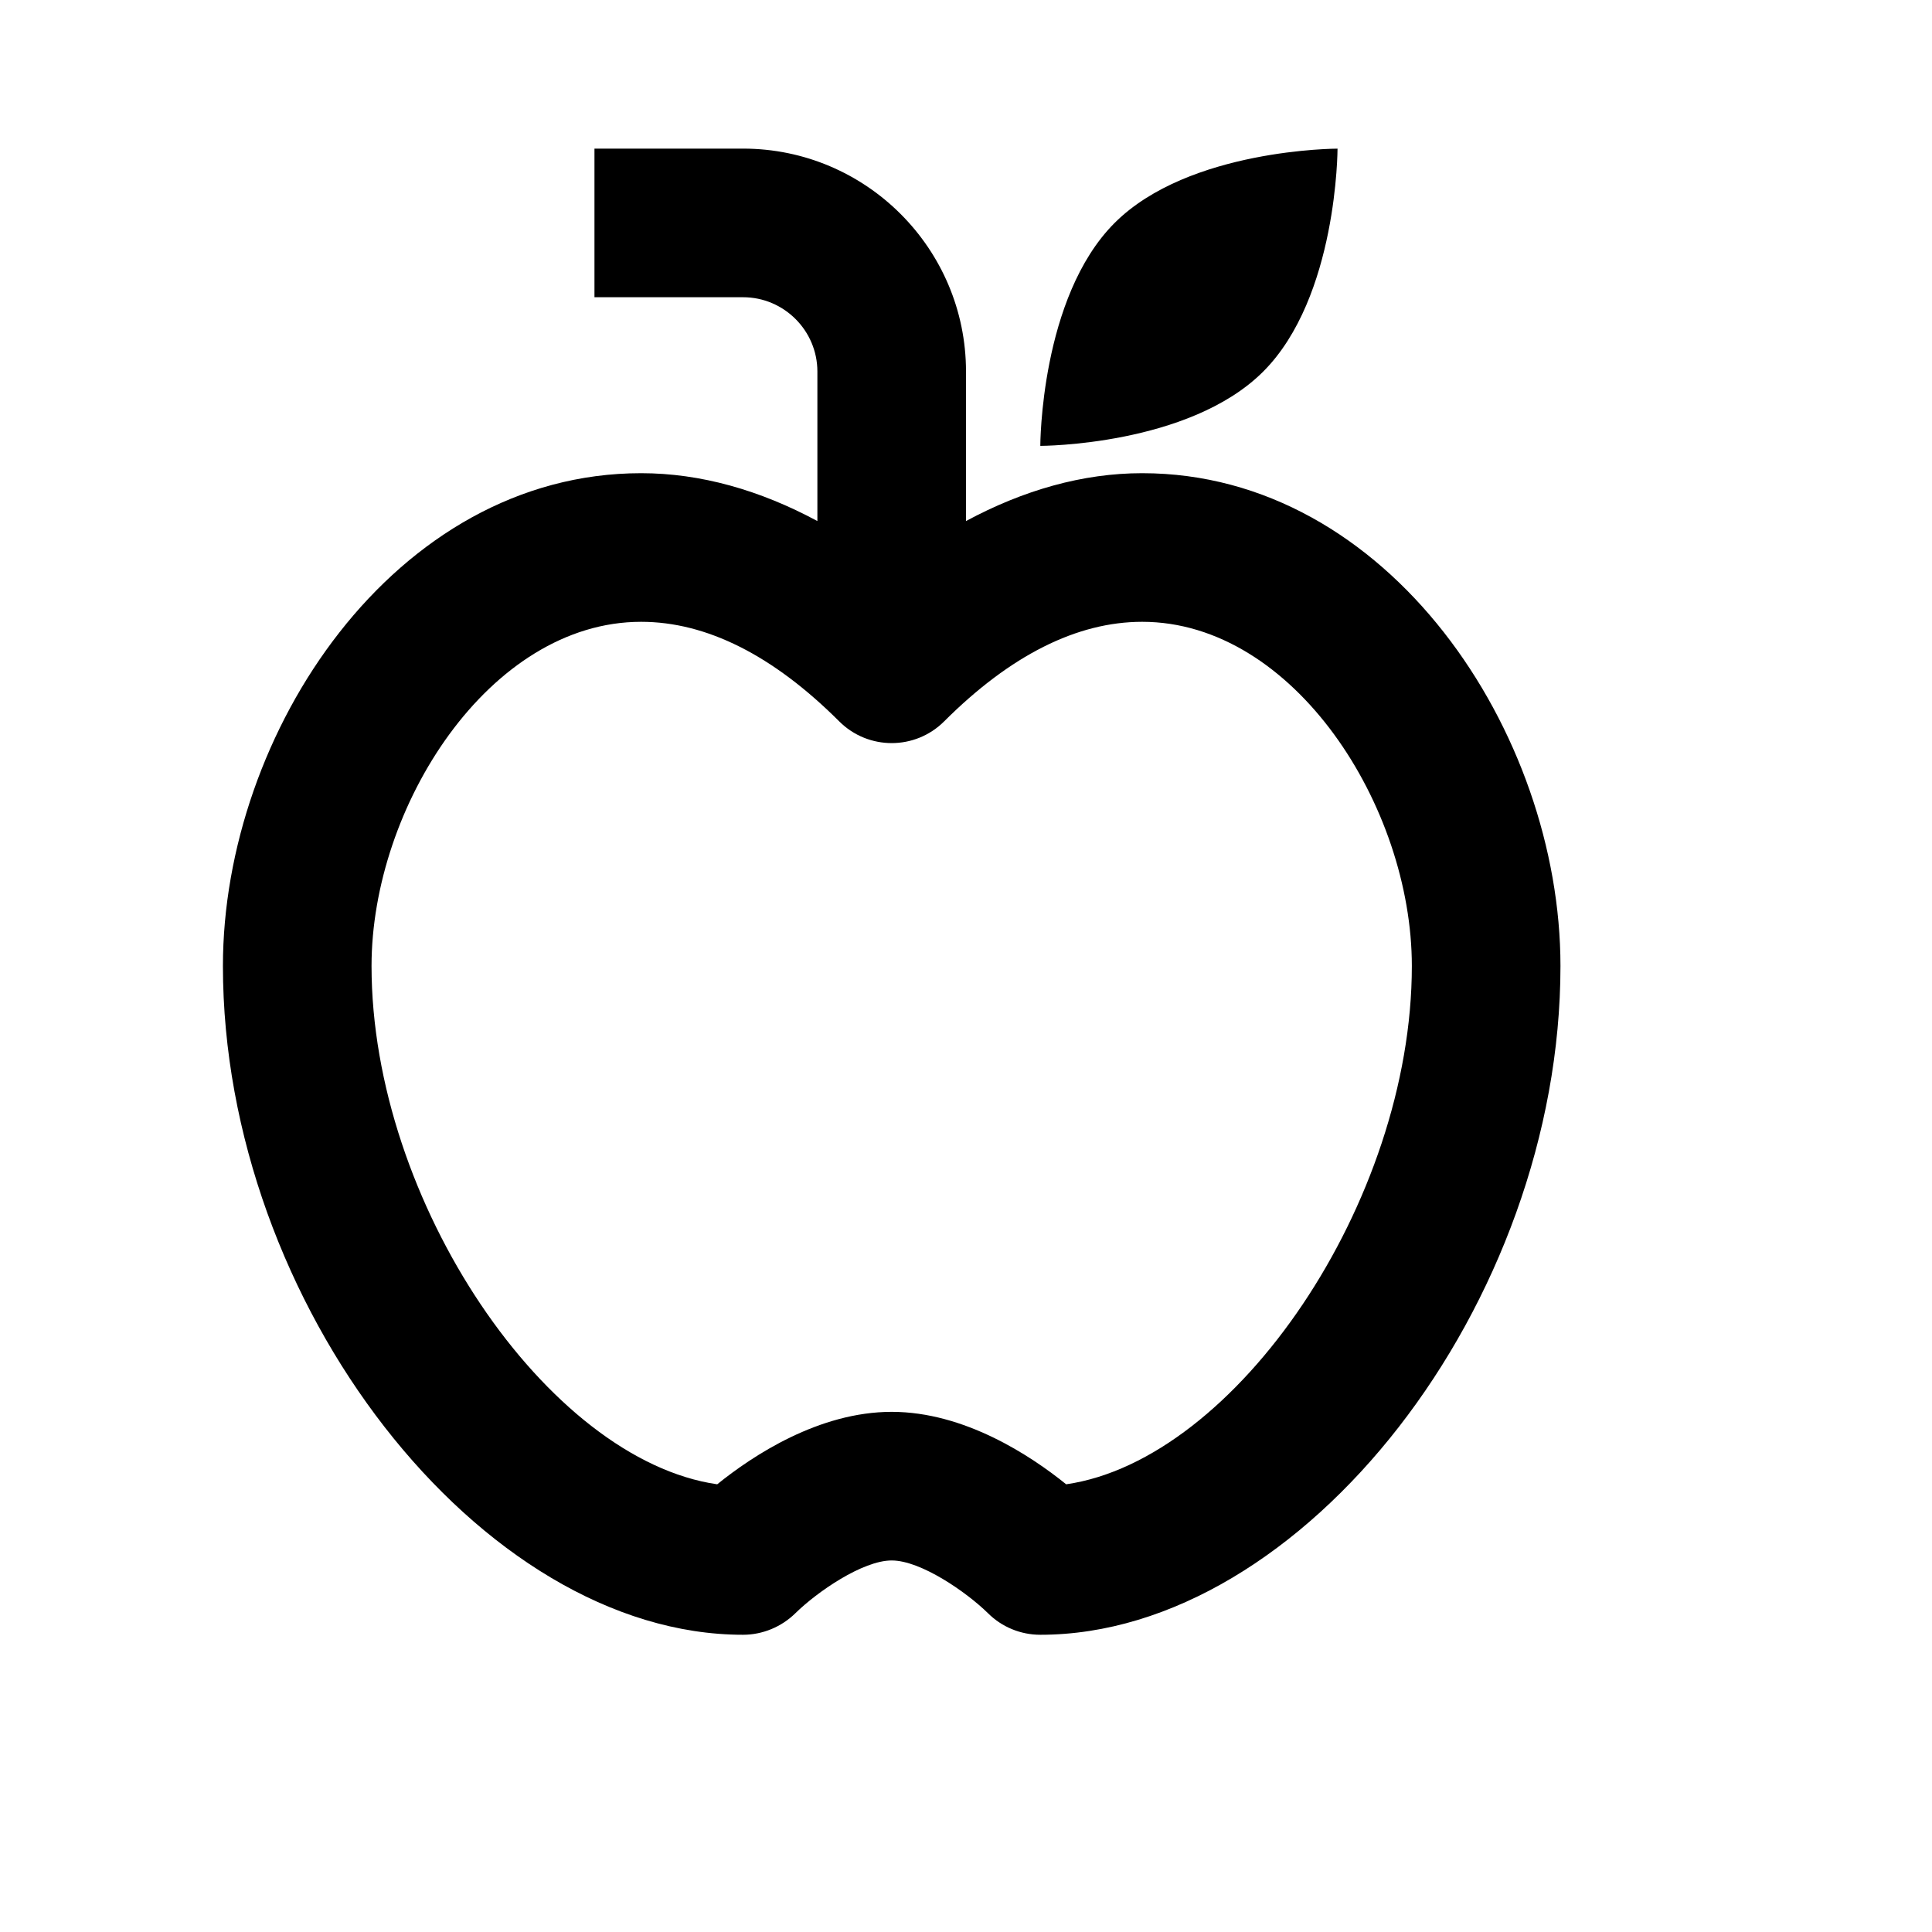 <svg viewBox="0 0 2080 2080" version="1.1" xmlns="http://www.w3.org/2000/svg" height="26pt" width="26pt">
    <path d="M1147.84 1598c-38.32-30.96-109.6-78-187.84-78-78.32 0-149.52 47.04-187.84 78C589.52 1571.68 400 1294 400 1040c0-171.36 126.8-370.56 290.24-370.56 70.32 0 142.08 36.08 213.2 107.12 31.28 31.28 81.84 31.28 113.12 0 71.12-71.04 142.88-107.12 213.12-107.12 163.52 0 290.32 199.2 290.32 370.56 0 254-189.52 531.68-372.16 558m81.84-1088.56c-63.92 0-127.84 18.24-189.68 51.52V400c0-132.32-107.68-240-240-240H640v160h160c44.08 0 80 36 80 80v160.96c-61.84-33.28-125.76-51.52-189.76-51.52C424.88 509.44 240 789.04 240 1040c0 363.36 277.36 720 560 720 20.96 0 41.36-8.48 56.32-23.2 23.28-22.88 72.32-56.8 103.68-56.8 31.28 0 80.24 33.84 103.6 56.72 14.96 14.96 35.28 23.28 56.4 23.28 282.64 0 560-356.64 560-720 0-250.96-184.96-530.56-450.32-530.56zm210.312-349.408s-160 0-240 80-80 240-80 240 160 0 240-80 80-240 80-240z" stroke="none" stroke-width="1" fill-rule="evenodd"/>
</svg>
